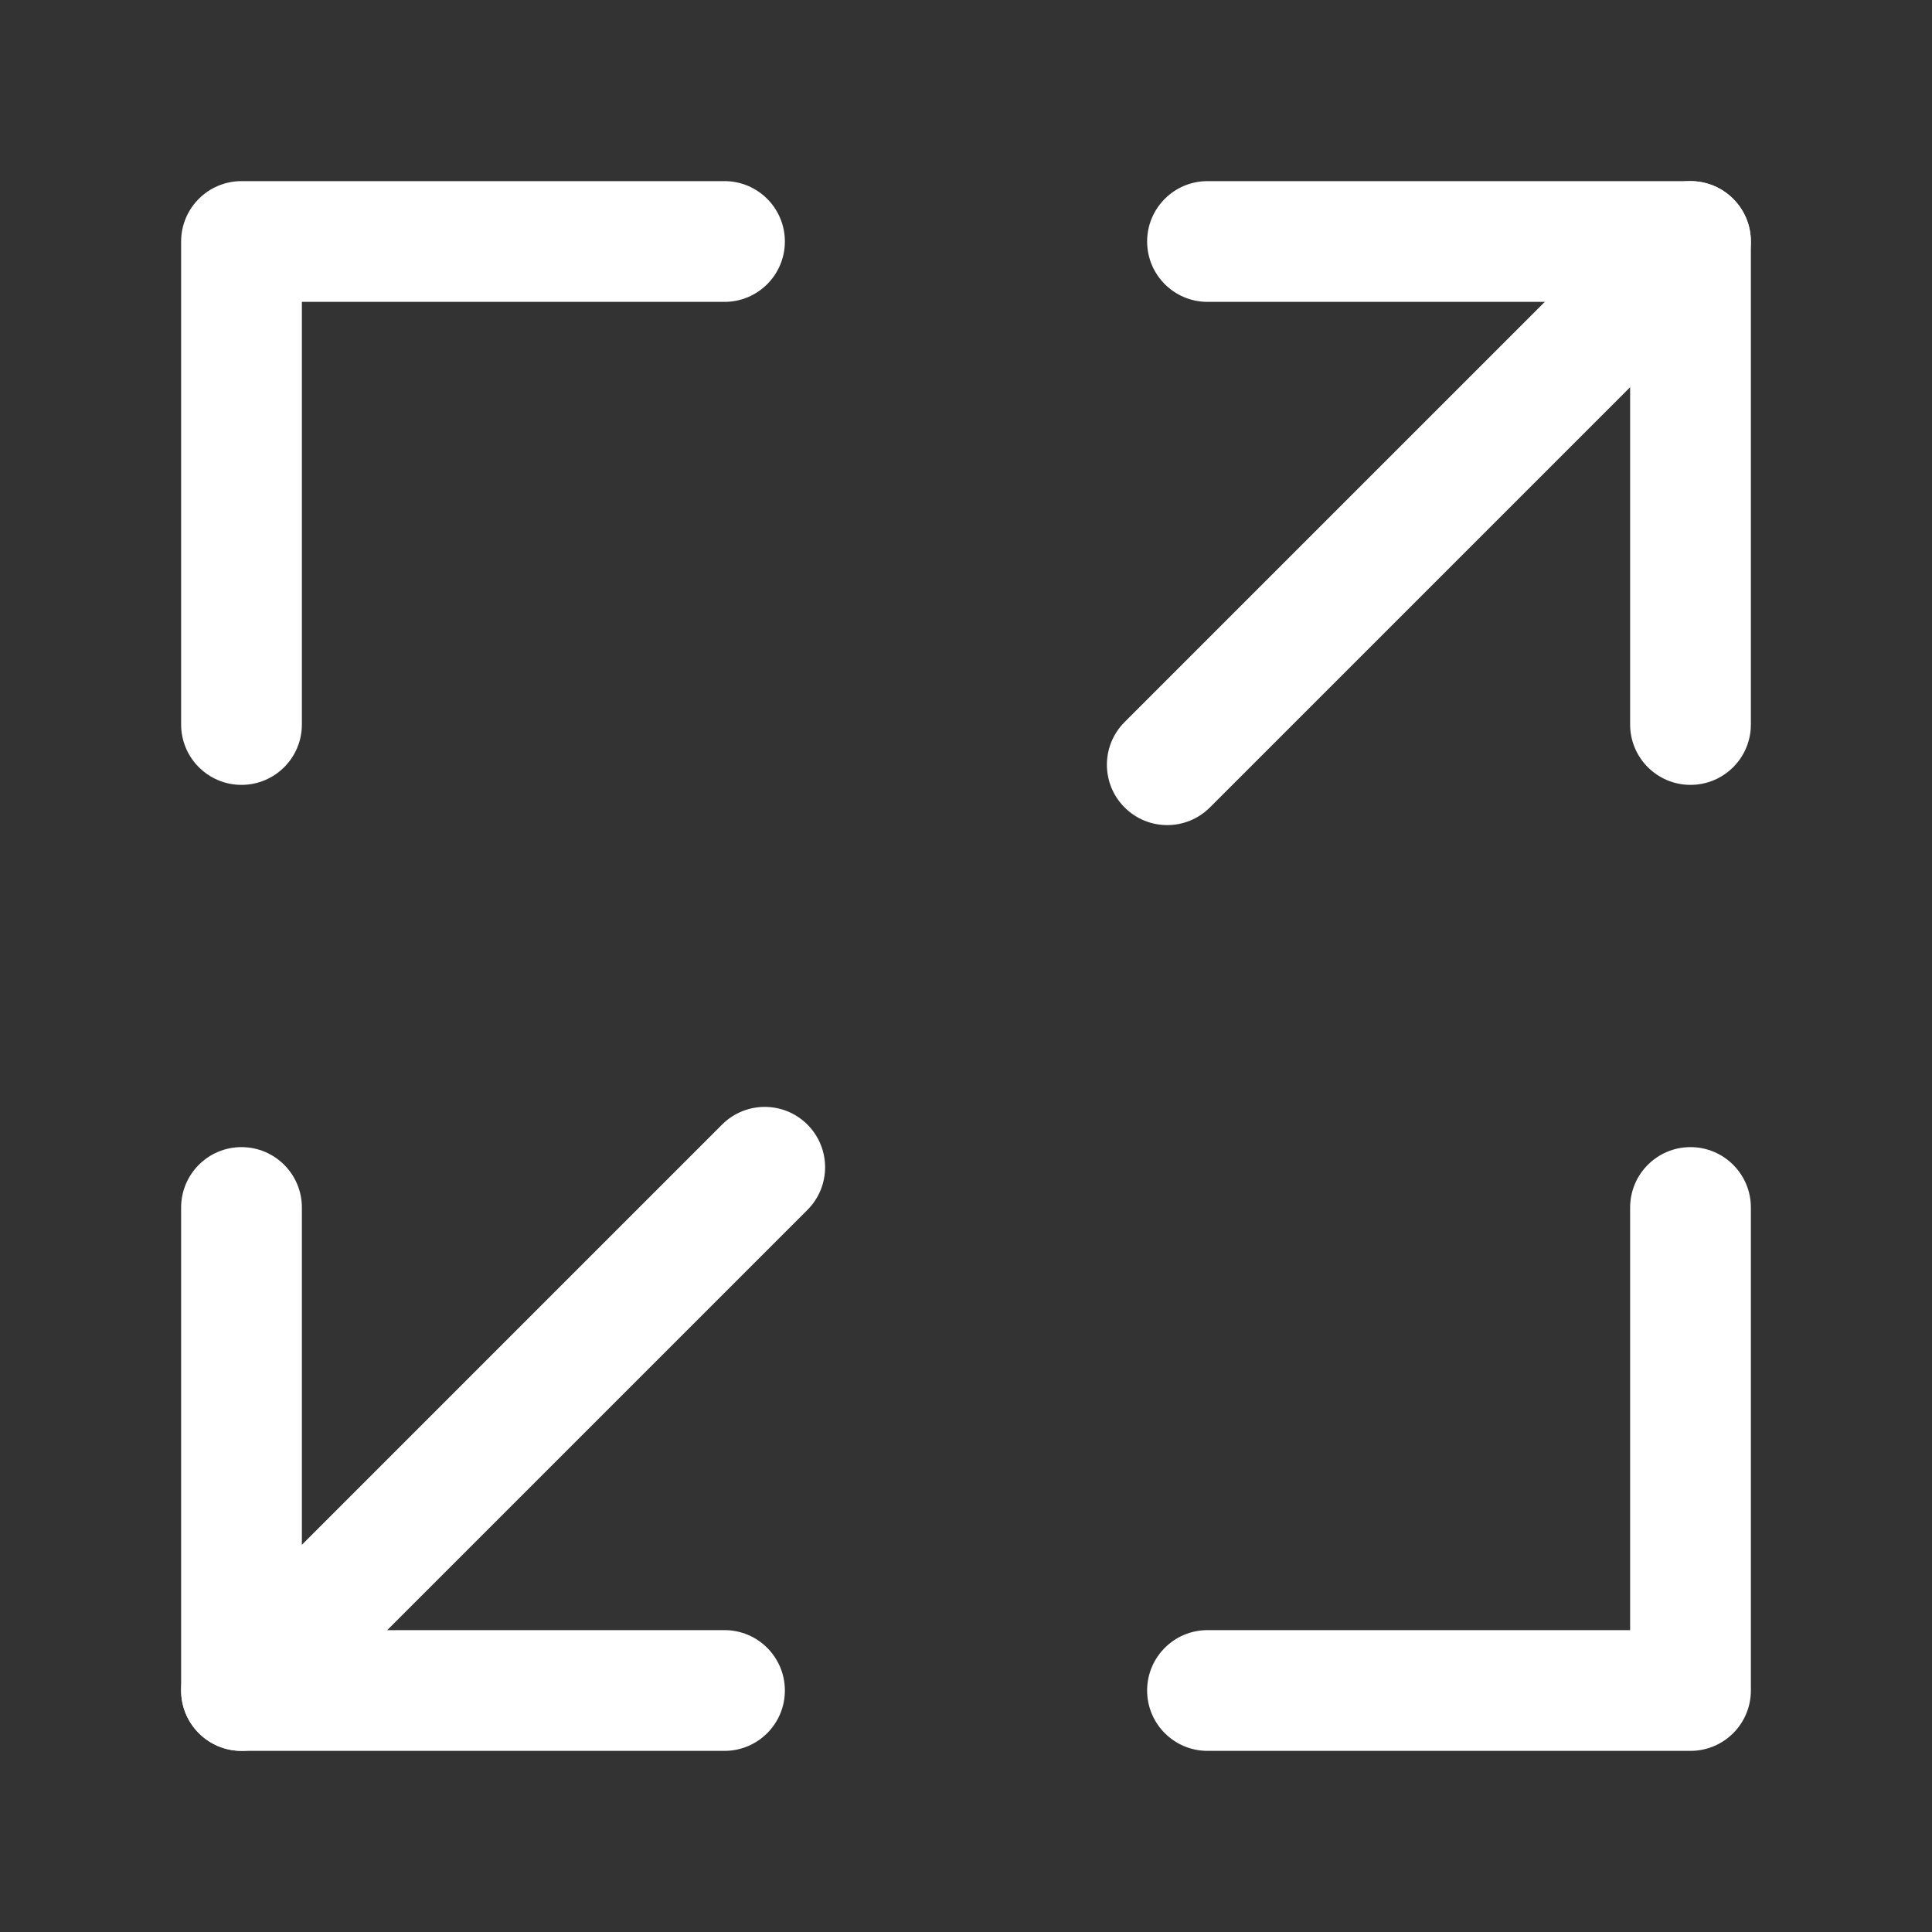 <svg width="24" height="24" viewBox="0 0 24 24" fill="none" xmlns="http://www.w3.org/2000/svg">
    <rect x="0" y="0" width="24" height="24" fill="#333333" stroke="none"/>
    <path fill-rule="evenodd" clip-rule="evenodd"
        d="M14.25 3C14.25 2.586 14.586 2.25 15 2.25H21C21.414 2.25 21.75 2.586 21.75 3V9C21.75 9.414 21.414 9.75 21 9.75C20.586 9.75 20.25 9.414 20.25 9V3.75H15C14.586 3.75 14.25 3.414 14.25 3Z"
        fill="white" />
    <path fill-rule="evenodd" clip-rule="evenodd"
        d="M2.25 3C2.25 2.586 2.586 2.25 3 2.25H9C9.414 2.25 9.75 2.586 9.75 3C9.75 3.414 9.414 3.75 9 3.75H3.75V9C3.75 9.414 3.414 9.75 3 9.75C2.586 9.75 2.25 9.414 2.25 9V3Z"
        fill="white" />
    <path fill-rule="evenodd" clip-rule="evenodd"
        d="M21 14.25C21.414 14.25 21.75 14.586 21.75 15V21C21.75 21.414 21.414 21.75 21 21.75H15C14.586 21.75 14.25 21.414 14.25 21C14.25 20.586 14.586 20.25 15 20.25H20.25V15C20.25 14.586 20.586 14.25 21 14.25Z"
        fill="white" />
    <path fill-rule="evenodd" clip-rule="evenodd"
        d="M3 14.25C3.414 14.25 3.75 14.586 3.75 15V20.25H9C9.414 20.25 9.75 20.586 9.75 21C9.75 21.414 9.414 21.75 9 21.75H3C2.586 21.75 2.25 21.414 2.25 21V15C2.25 14.586 2.586 14.25 3 14.25Z"
        fill="white" />
    <path fill-rule="evenodd" clip-rule="evenodd"
        d="M21.53 2.47C21.823 2.763 21.823 3.237 21.53 3.53L15.03 10.03C14.737 10.323 14.263 10.323 13.97 10.03C13.677 9.737 13.677 9.263 13.97 8.97L20.47 2.47C20.763 2.177 21.237 2.177 21.53 2.47Z"
        fill="white" />
    <path fill-rule="evenodd" clip-rule="evenodd"
        d="M10.03 13.97C10.323 14.263 10.323 14.737 10.03 15.03L3.53 21.53C3.237 21.823 2.763 21.823 2.47 21.53C2.177 21.237 2.177 20.763 2.47 20.47L8.97 13.97C9.263 13.677 9.737 13.677 10.03 13.97Z"
        fill="white" />
</svg>
